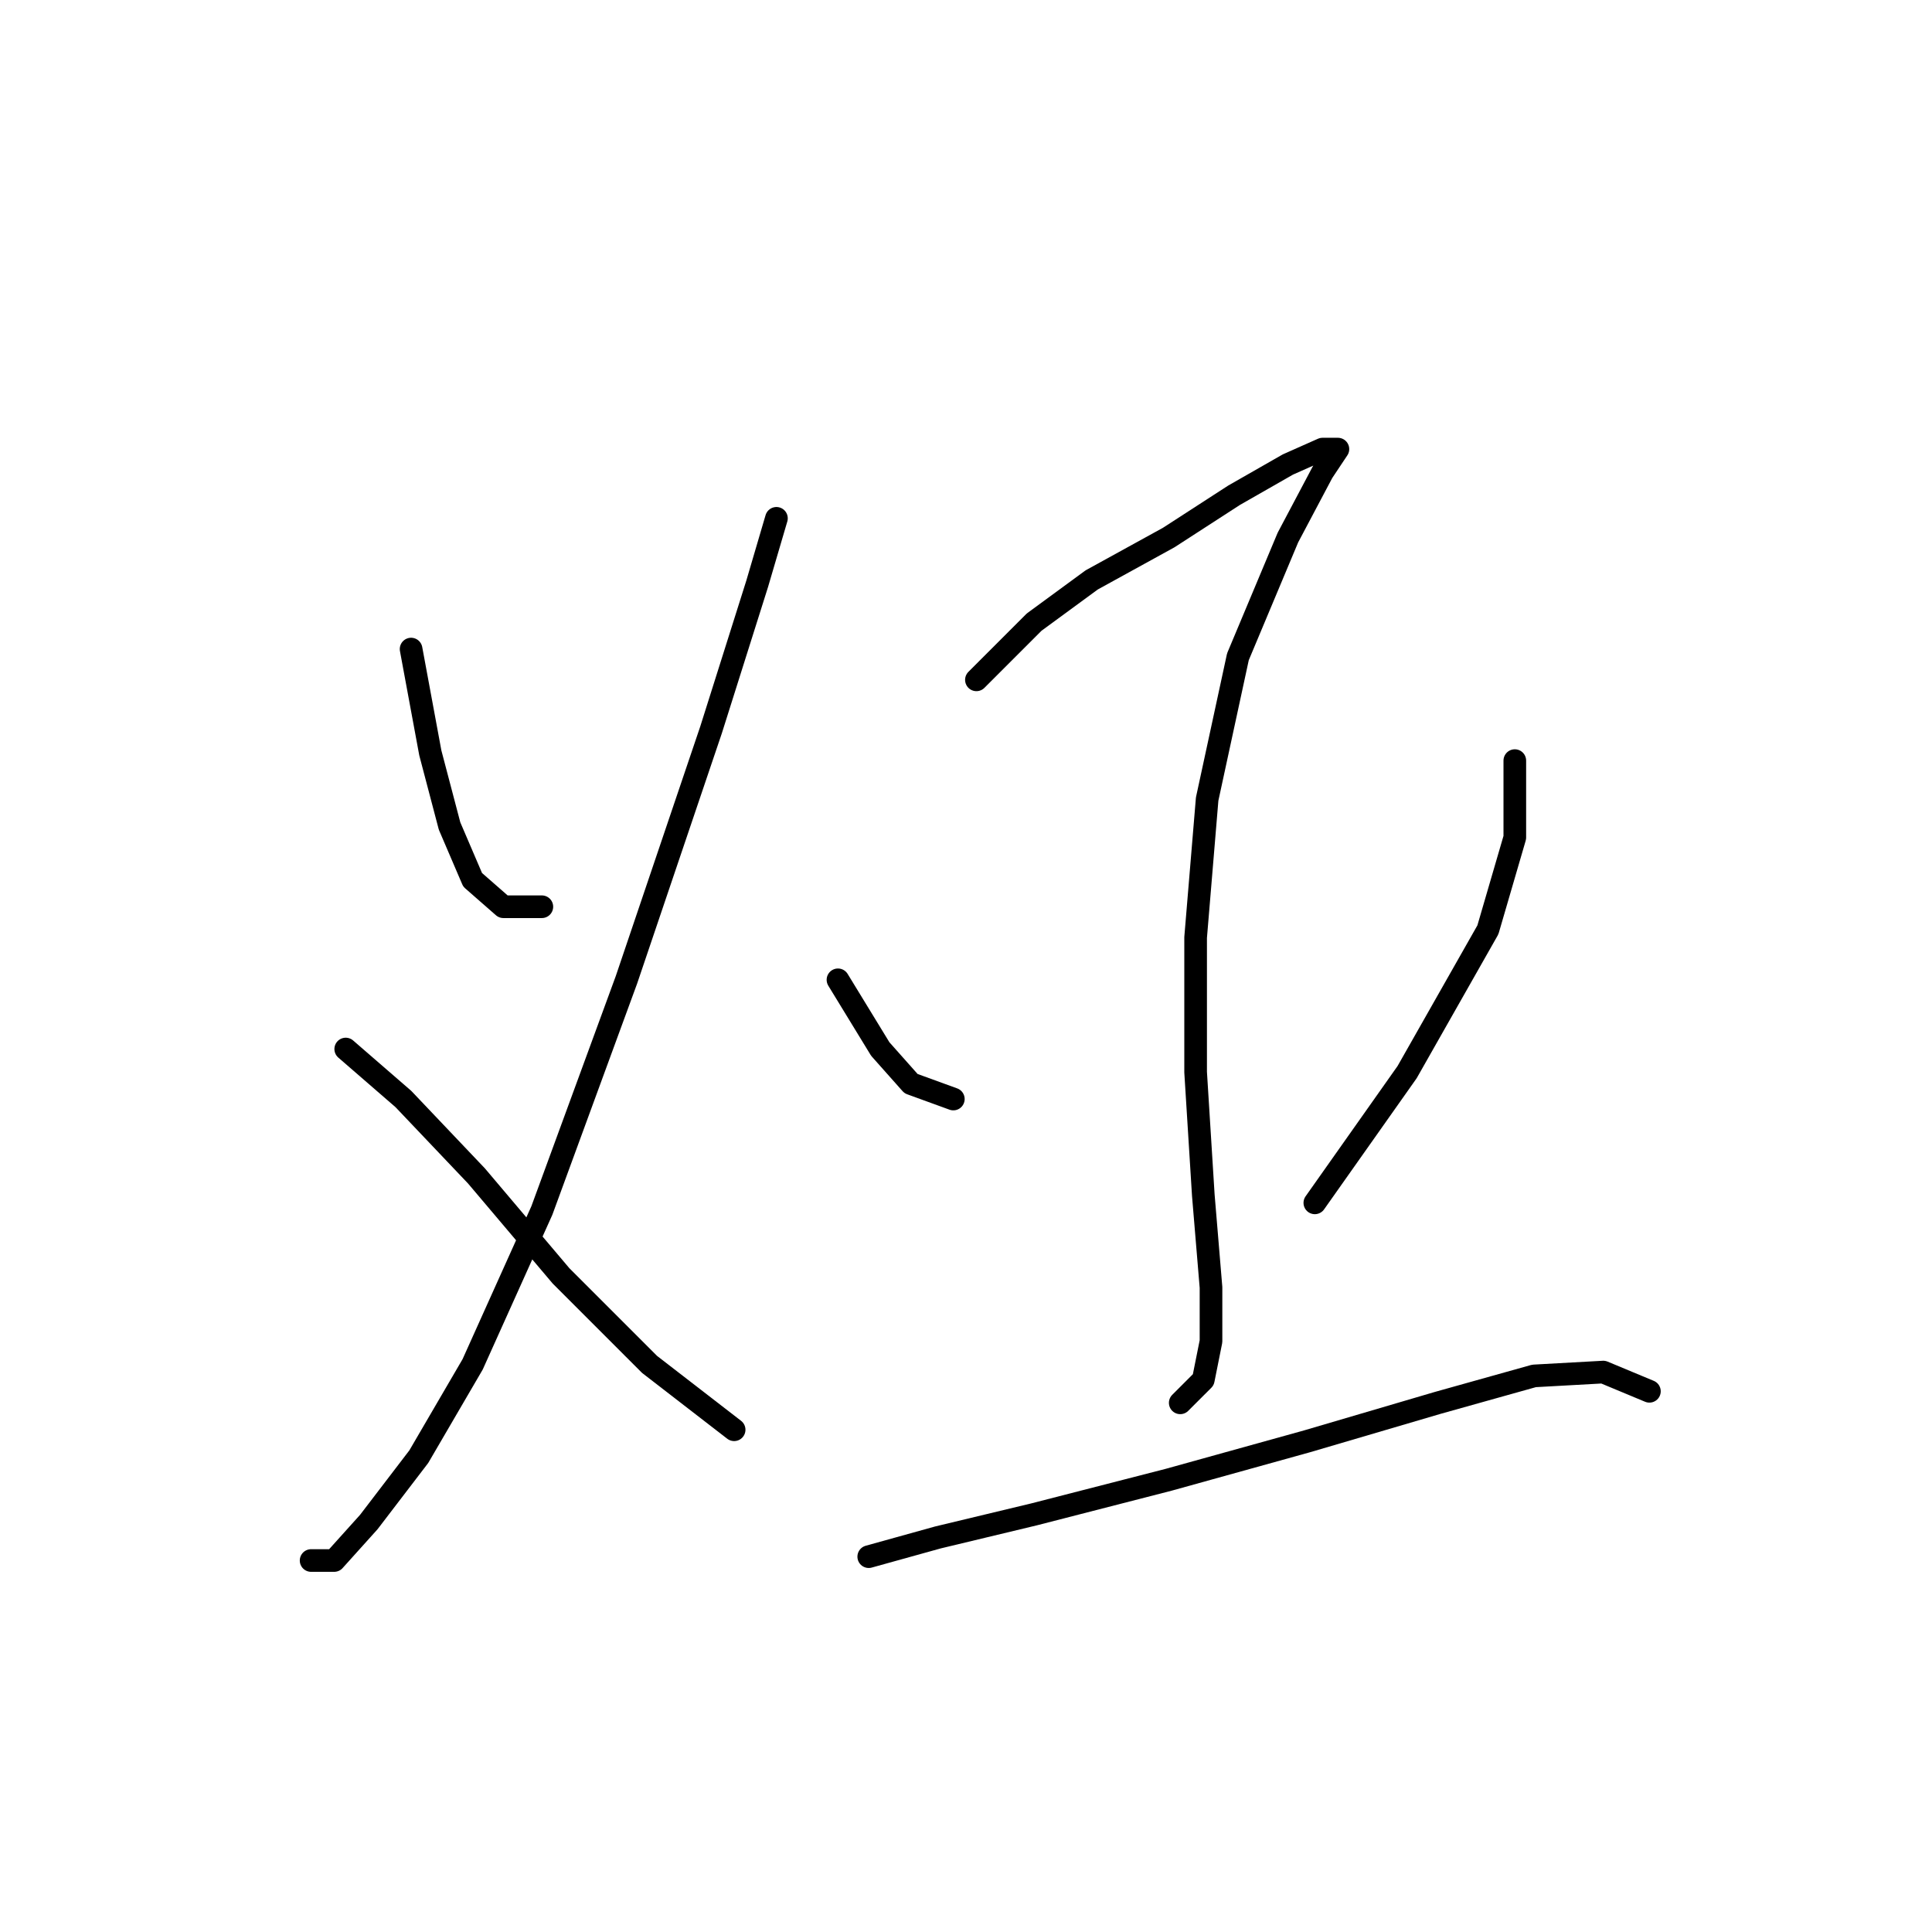 <?xml version="1.0" standalone="no"?>
    <svg width="256" height="256" xmlns="http://www.w3.org/2000/svg" version="1.1">
    <polyline stroke="black" stroke-width="3" stroke-linecap="round" fill="transparent" stroke-linejoin="round" points="54.472 86.006 57.02 99.765 59.568 109.447 62.626 116.581 66.702 120.148 71.798 120.148 71.798 120.148 " />
        <polyline stroke="black" stroke-width="3" stroke-linecap="round" fill="transparent" stroke-linejoin="round" points="102.882 68.681 100.334 77.344 94.219 96.708 83.009 129.83 71.798 160.404 62.626 180.787 55.492 193.017 48.867 201.68 44.281 206.776 41.223 206.776 41.223 206.776 " />
        <polyline stroke="black" stroke-width="3" stroke-linecap="round" fill="transparent" stroke-linejoin="round" points="45.81 139.002 53.453 145.627 63.135 155.818 74.346 169.067 86.066 180.787 97.277 189.45 97.277 189.45 " />
        <polyline stroke="black" stroke-width="3" stroke-linecap="round" fill="transparent" stroke-linejoin="round" points="129.38 90.083 137.023 82.439 144.667 76.834 154.859 71.229 163.521 65.623 170.655 61.547 175.242 59.509 177.28 59.509 175.242 62.566 170.655 71.229 164.031 87.026 159.954 105.88 158.426 124.225 158.426 142.06 159.445 158.366 160.464 170.596 160.464 177.73 159.445 182.826 156.387 185.883 156.387 185.883 " />
        <polyline stroke="black" stroke-width="3" stroke-linecap="round" fill="transparent" stroke-linejoin="round" points="111.035 129.83 116.641 139.002 120.717 143.588 126.322 145.627 126.322 145.627 " />
        <polyline stroke="black" stroke-width="3" stroke-linecap="round" fill="transparent" stroke-linejoin="round" points="200.72 100.784 200.72 110.976 197.153 123.205 186.452 142.06 174.222 159.385 174.222 159.385 " />
        <polyline stroke="black" stroke-width="3" stroke-linecap="round" fill="transparent" stroke-linejoin="round" points="115.112 206.266 124.284 203.718 137.023 200.661 154.859 196.075 173.203 190.979 190.529 185.883 203.268 182.316 212.441 181.807 218.555 184.354 218.555 184.354 " />
        </svg>